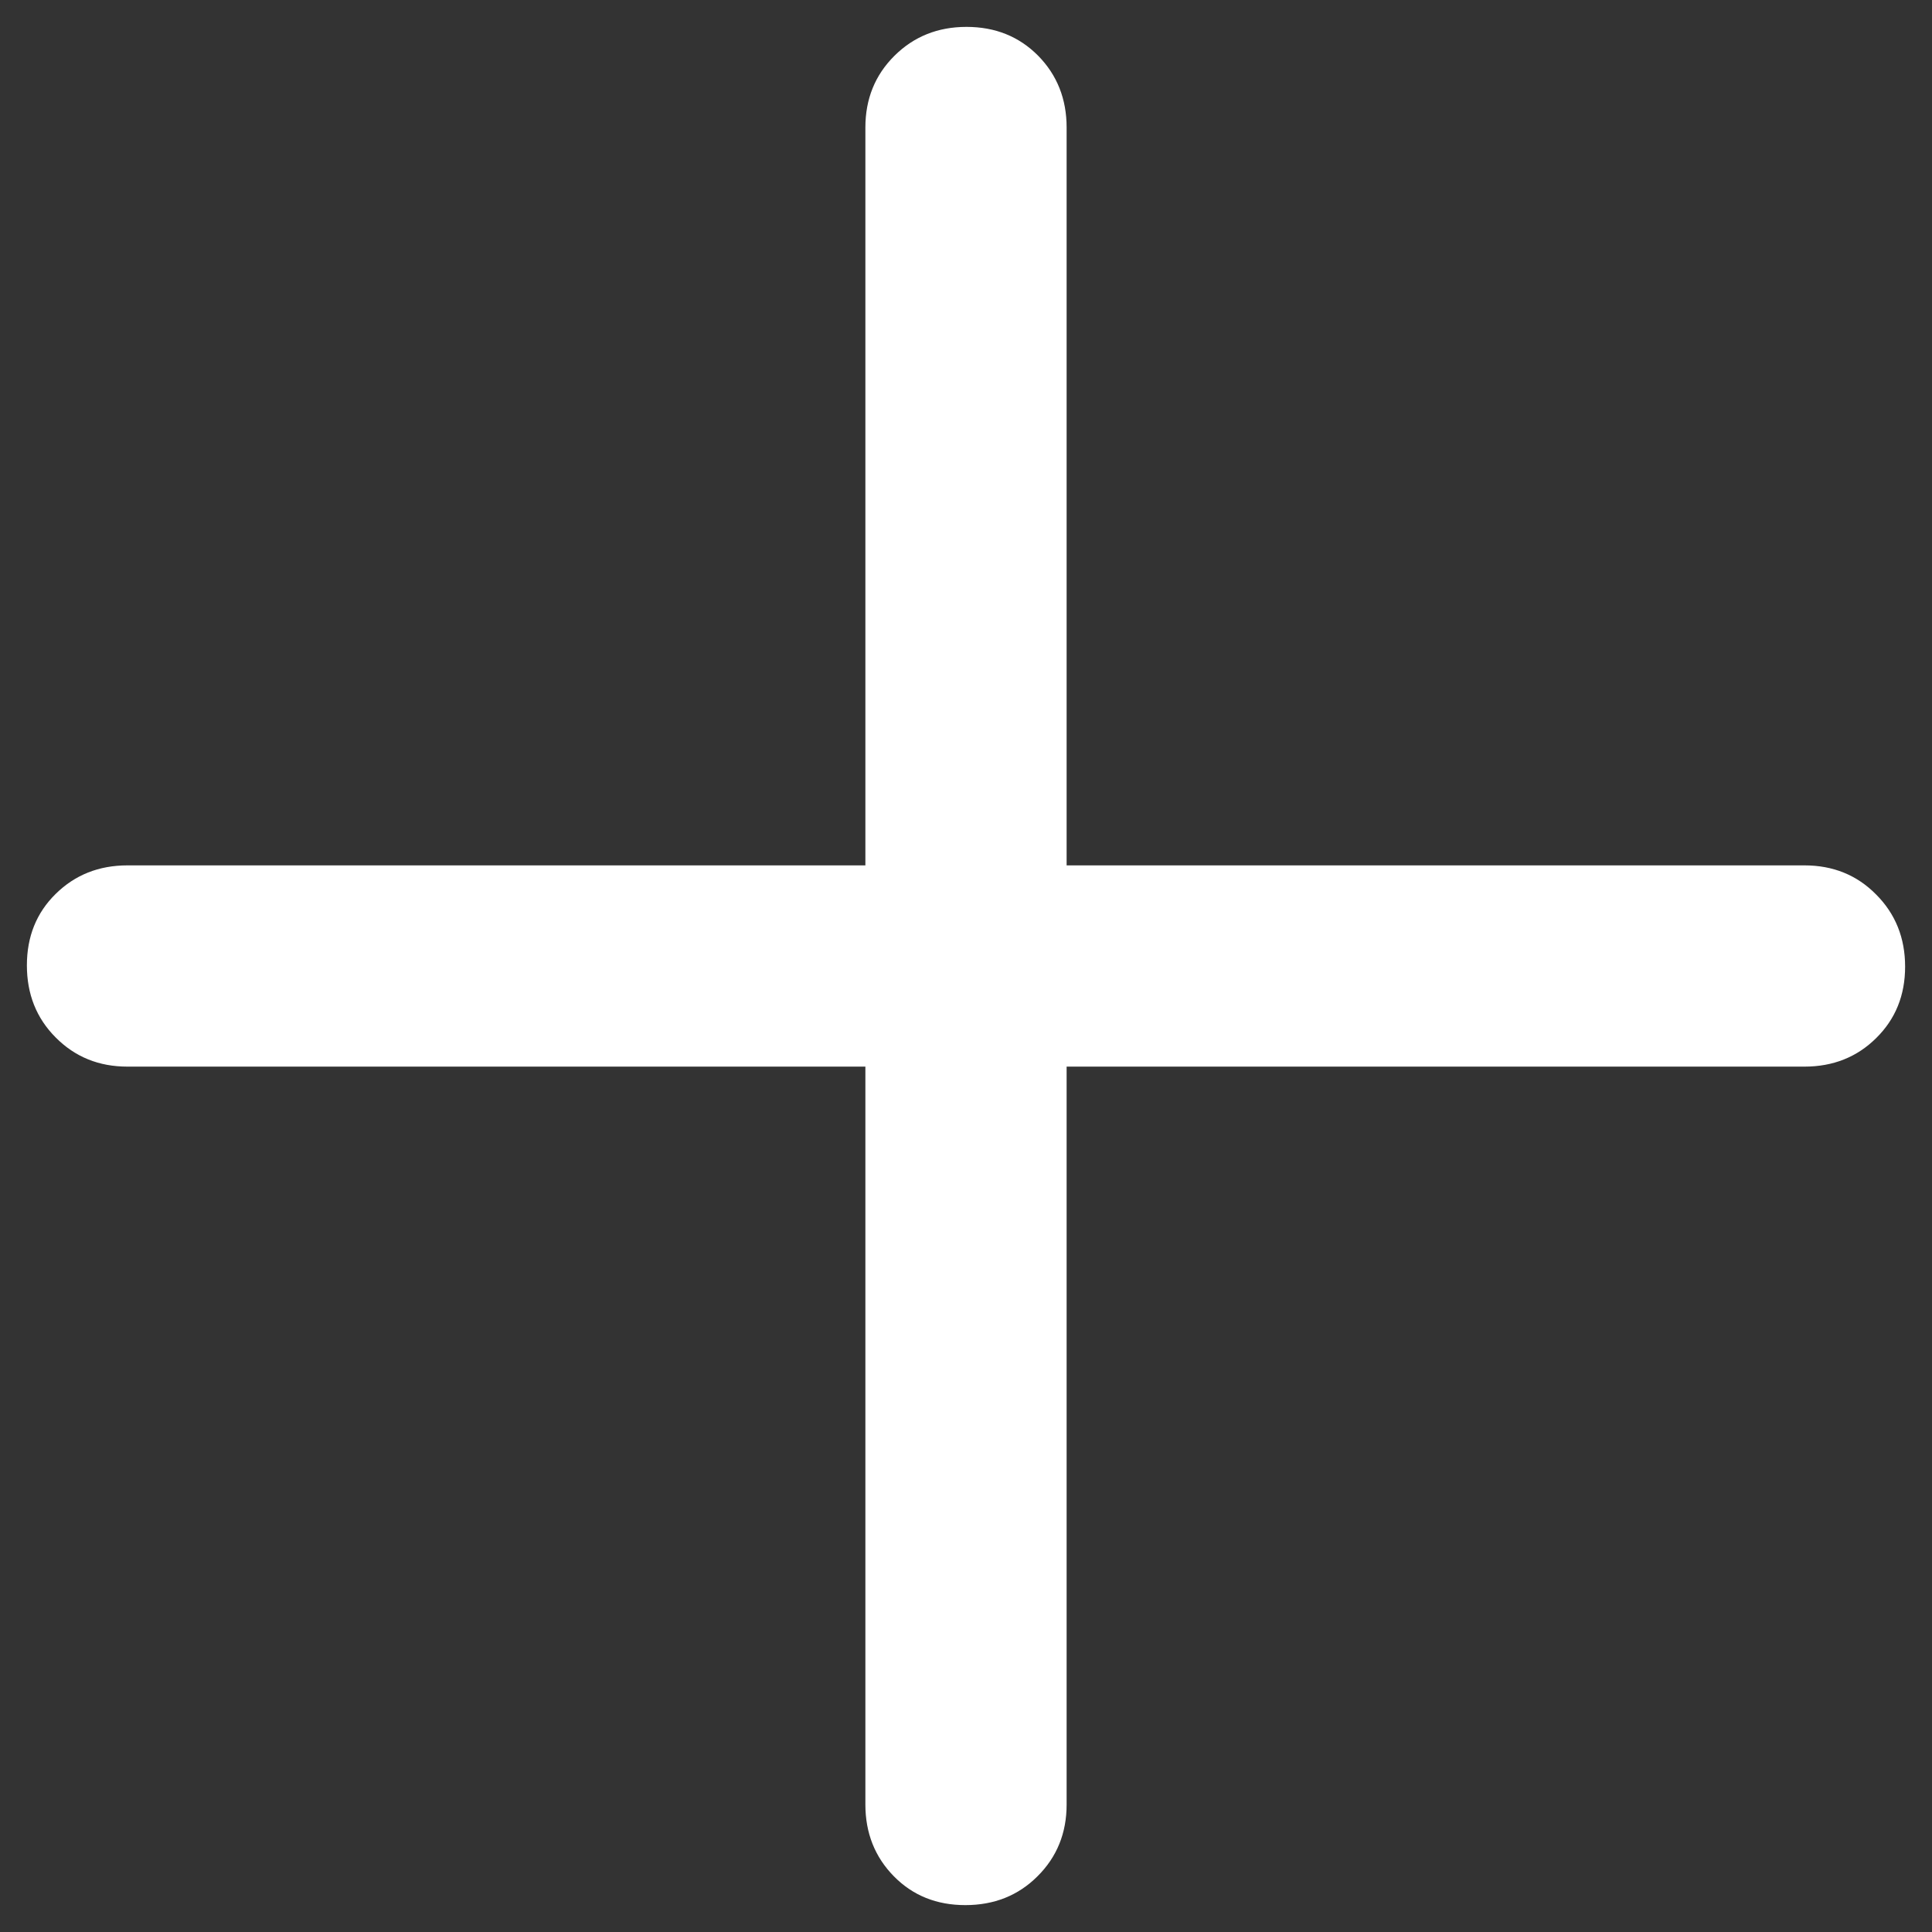 <svg width="12" height="12" viewBox="0 0 12 12" fill="none" xmlns="http://www.w3.org/2000/svg">
<rect x="0" y="0" width="12" height="12" fill="#333333" stroke="none"/>
<path d="M5.996 11.833C5.818 11.833 5.67 11.774 5.552 11.654C5.434 11.534 5.375 11.385 5.375 11.208V6.625H0.792C0.614 6.625 0.466 6.565 0.346 6.444C0.226 6.324 0.167 6.174 0.167 5.996C0.167 5.818 0.226 5.67 0.346 5.552C0.466 5.434 0.614 5.375 0.792 5.375H5.375V0.792C5.375 0.615 5.435 0.466 5.556 0.346C5.676 0.227 5.825 0.167 6.003 0.167C6.182 0.167 6.33 0.227 6.448 0.346C6.566 0.466 6.625 0.615 6.625 0.792V5.375H11.208C11.385 5.375 11.534 5.435 11.653 5.556C11.773 5.676 11.833 5.826 11.833 6.004C11.833 6.182 11.773 6.33 11.653 6.448C11.534 6.566 11.385 6.625 11.208 6.625H6.625V11.208C6.625 11.385 6.565 11.534 6.444 11.654C6.324 11.774 6.174 11.833 5.996 11.833Z" fill="white"/>
</svg>
